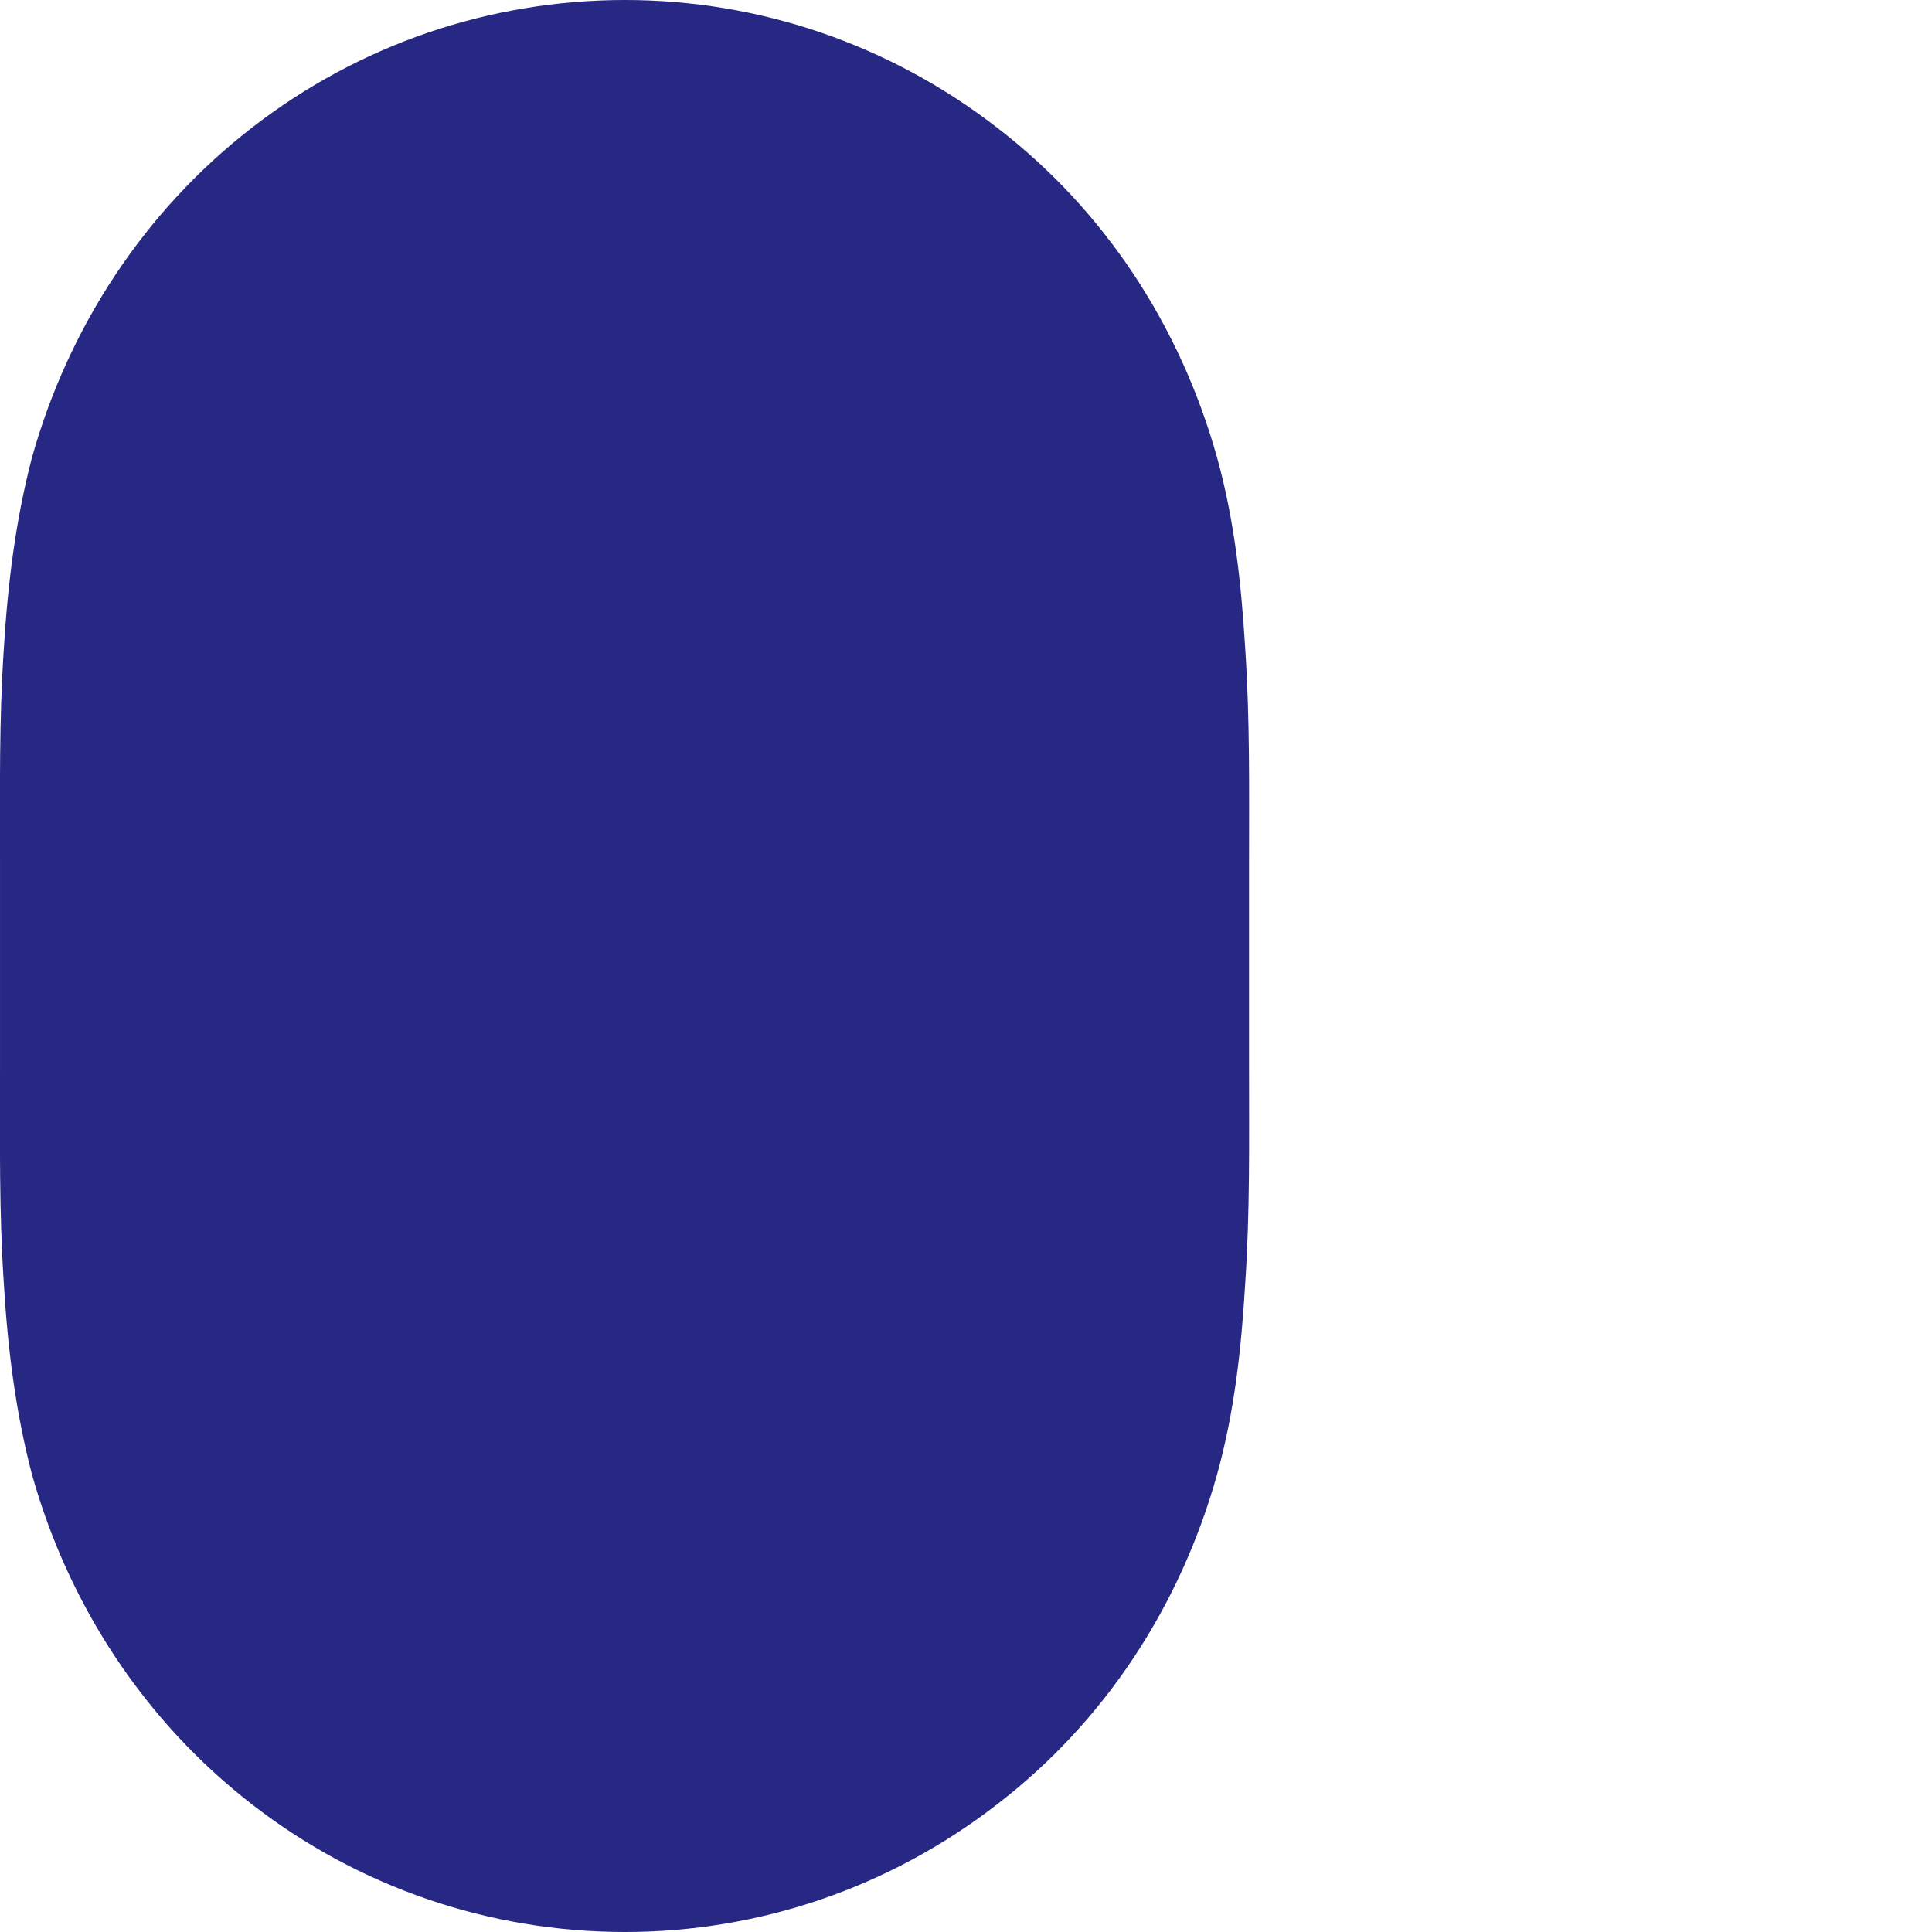 <svg width="2" height="2" viewBox="0 0 2 2" fill="none" xmlns="http://www.w3.org/2000/svg">
<path fill-rule="evenodd" clip-rule="evenodd" d="M1.26 0.474C1.222 0.338 1.144 0.218 1.032 0.132C0.921 0.046 0.786 0 0.647 0C0.507 0 0.372 0.046 0.261 0.132C0.15 0.218 0.071 0.338 0.033 0.474C0.016 0.539 0.008 0.605 0.004 0.671C-0.001 0.745 1.7099e-05 0.819 1.7099e-05 0.892V1.107C1.7099e-05 1.181 -0.001 1.255 0.004 1.329C0.008 1.396 0.016 1.461 0.033 1.526C0.071 1.662 0.15 1.782 0.261 1.868C0.372 1.954 0.507 2 0.647 2C0.786 2 0.921 1.954 1.032 1.868C1.144 1.782 1.222 1.662 1.26 1.526C1.278 1.461 1.285 1.396 1.289 1.329C1.294 1.255 1.293 1.181 1.293 1.107V0.892C1.293 0.819 1.294 0.745 1.289 0.671C1.285 0.605 1.278 0.539 1.26 0.474V0.474Z" fill="#262883"/>
</svg>
